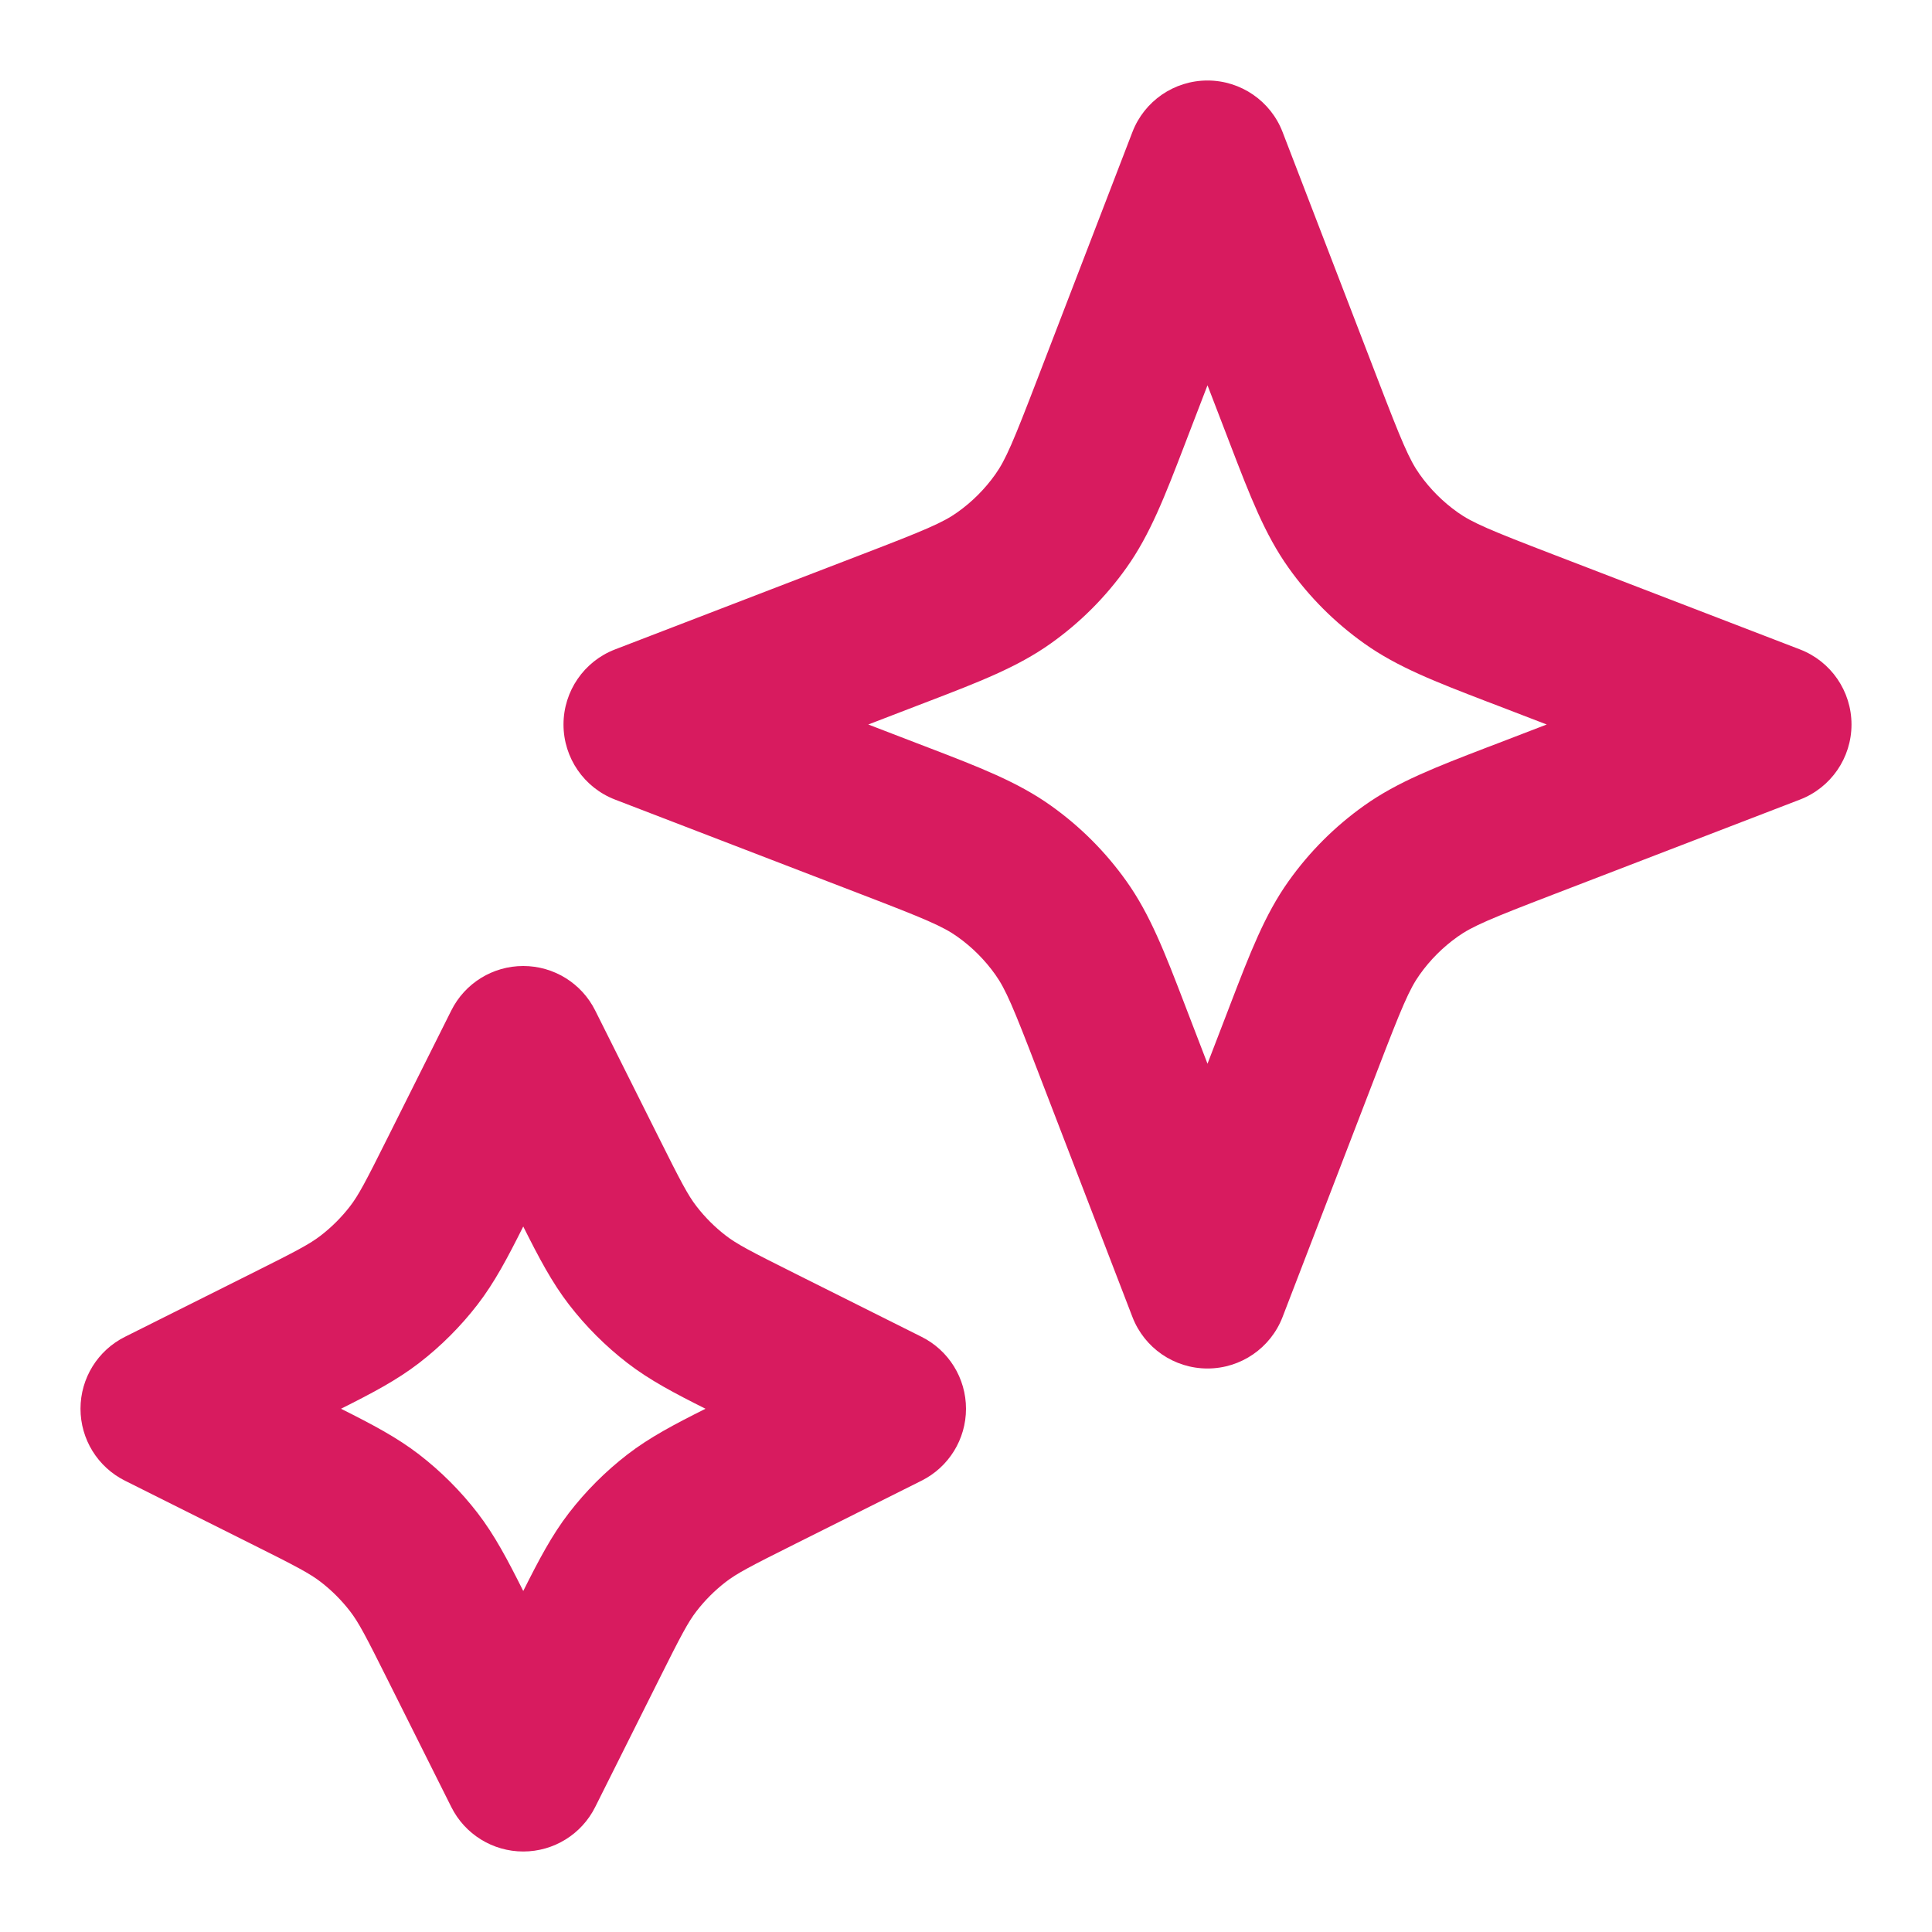 <svg width="24" height="24" viewBox="0 0 24 24" fill="none" xmlns="http://www.w3.org/2000/svg">
  <path fill-rule="evenodd" clip-rule="evenodd"
    d="M15 1C15.414 1 15.785 1.255 15.933 1.641L17.112 4.705C17.412 5.486 17.507 5.712 17.636 5.893C17.765 6.075 17.925 6.235 18.107 6.364C18.288 6.493 18.514 6.588 19.295 6.888L22.359 8.067C22.745 8.215 23 8.586 23 9C23 9.414 22.745 9.785 22.359 9.933L19.295 11.112C18.514 11.412 18.288 11.507 18.107 11.636C17.925 11.765 17.765 11.925 17.636 12.107C17.507 12.288 17.412 12.514 17.112 13.295L15.933 16.359C15.785 16.745 15.414 17 15 17C14.586 17 14.215 16.745 14.067 16.359L12.888 13.295C12.588 12.514 12.493 12.288 12.364 12.107C12.235 11.925 12.075 11.765 11.893 11.636C11.712 11.507 11.486 11.412 10.705 11.112L7.641 9.933C7.255 9.785 7 9.414 7 9C7 8.586 7.255 8.215 7.641 8.067L10.705 6.888C11.486 6.588 11.712 6.493 11.893 6.364C12.075 6.235 12.235 6.075 12.364 5.893C12.493 5.712 12.588 5.486 12.888 4.705L14.067 1.641C14.215 1.255 14.586 1 15 1ZM15 4.786L14.755 5.423C14.742 5.458 14.728 5.492 14.716 5.525C14.472 6.16 14.288 6.639 13.994 7.052C13.735 7.417 13.417 7.735 13.052 7.994C12.639 8.288 12.16 8.472 11.525 8.716C11.492 8.728 11.458 8.741 11.423 8.755L10.786 9L11.423 9.245C11.458 9.259 11.492 9.272 11.525 9.284C12.16 9.528 12.639 9.712 13.052 10.006C13.417 10.265 13.735 10.583 13.994 10.948C14.288 11.361 14.472 11.84 14.716 12.475C14.728 12.508 14.742 12.542 14.755 12.577L15 13.214L15.245 12.577C15.258 12.542 15.272 12.508 15.284 12.475C15.528 11.84 15.712 11.361 16.006 10.948C16.265 10.583 16.583 10.265 16.948 10.006C17.361 9.712 17.84 9.528 18.474 9.284C18.508 9.272 18.542 9.259 18.577 9.245L19.214 9L18.577 8.755C18.542 8.741 18.508 8.728 18.474 8.716C17.84 8.472 17.361 8.288 16.948 7.994C16.583 7.735 16.265 7.417 16.006 7.052C15.712 6.639 15.528 6.16 15.284 5.525C15.272 5.492 15.258 5.458 15.245 5.423L15 4.786ZM6.5 12C6.879 12 7.225 12.214 7.394 12.553L8.179 14.122C8.461 14.687 8.547 14.849 8.652 14.985C8.757 15.121 8.879 15.243 9.015 15.348C9.151 15.453 9.313 15.539 9.878 15.821L11.447 16.606C11.786 16.775 12 17.121 12 17.5C12 17.879 11.786 18.225 11.447 18.394L9.878 19.179C9.313 19.461 9.151 19.547 9.015 19.652C8.879 19.757 8.757 19.879 8.652 20.015C8.547 20.151 8.461 20.313 8.179 20.878L7.394 22.447C7.225 22.786 6.879 23 6.5 23C6.121 23 5.775 22.786 5.606 22.447L4.821 20.878C4.539 20.313 4.453 20.151 4.348 20.015C4.243 19.879 4.121 19.757 3.985 19.652C3.849 19.547 3.687 19.461 3.122 19.179L1.553 18.394C1.214 18.225 1 17.879 1 17.5C1 17.121 1.214 16.775 1.553 16.606L3.122 15.821C3.687 15.539 3.849 15.453 3.985 15.348C4.121 15.243 4.243 15.121 4.348 14.985C4.453 14.849 4.539 14.687 4.821 14.122L5.606 12.553C5.775 12.214 6.121 12 6.5 12ZM6.5 15.236C6.305 15.625 6.144 15.931 5.932 16.206C5.722 16.478 5.478 16.722 5.206 16.932C4.931 17.144 4.625 17.305 4.236 17.5C4.625 17.695 4.931 17.856 5.206 18.068C5.478 18.278 5.722 18.522 5.932 18.794C6.144 19.069 6.305 19.375 6.5 19.764C6.695 19.375 6.856 19.069 7.068 18.794C7.278 18.522 7.522 18.278 7.794 18.068C8.069 17.856 8.375 17.695 8.764 17.5C8.375 17.305 8.069 17.144 7.794 16.932C7.522 16.722 7.278 16.478 7.068 16.206C6.856 15.931 6.695 15.625 6.5 15.236Z"
    fill="#D81B5F" />
</svg>